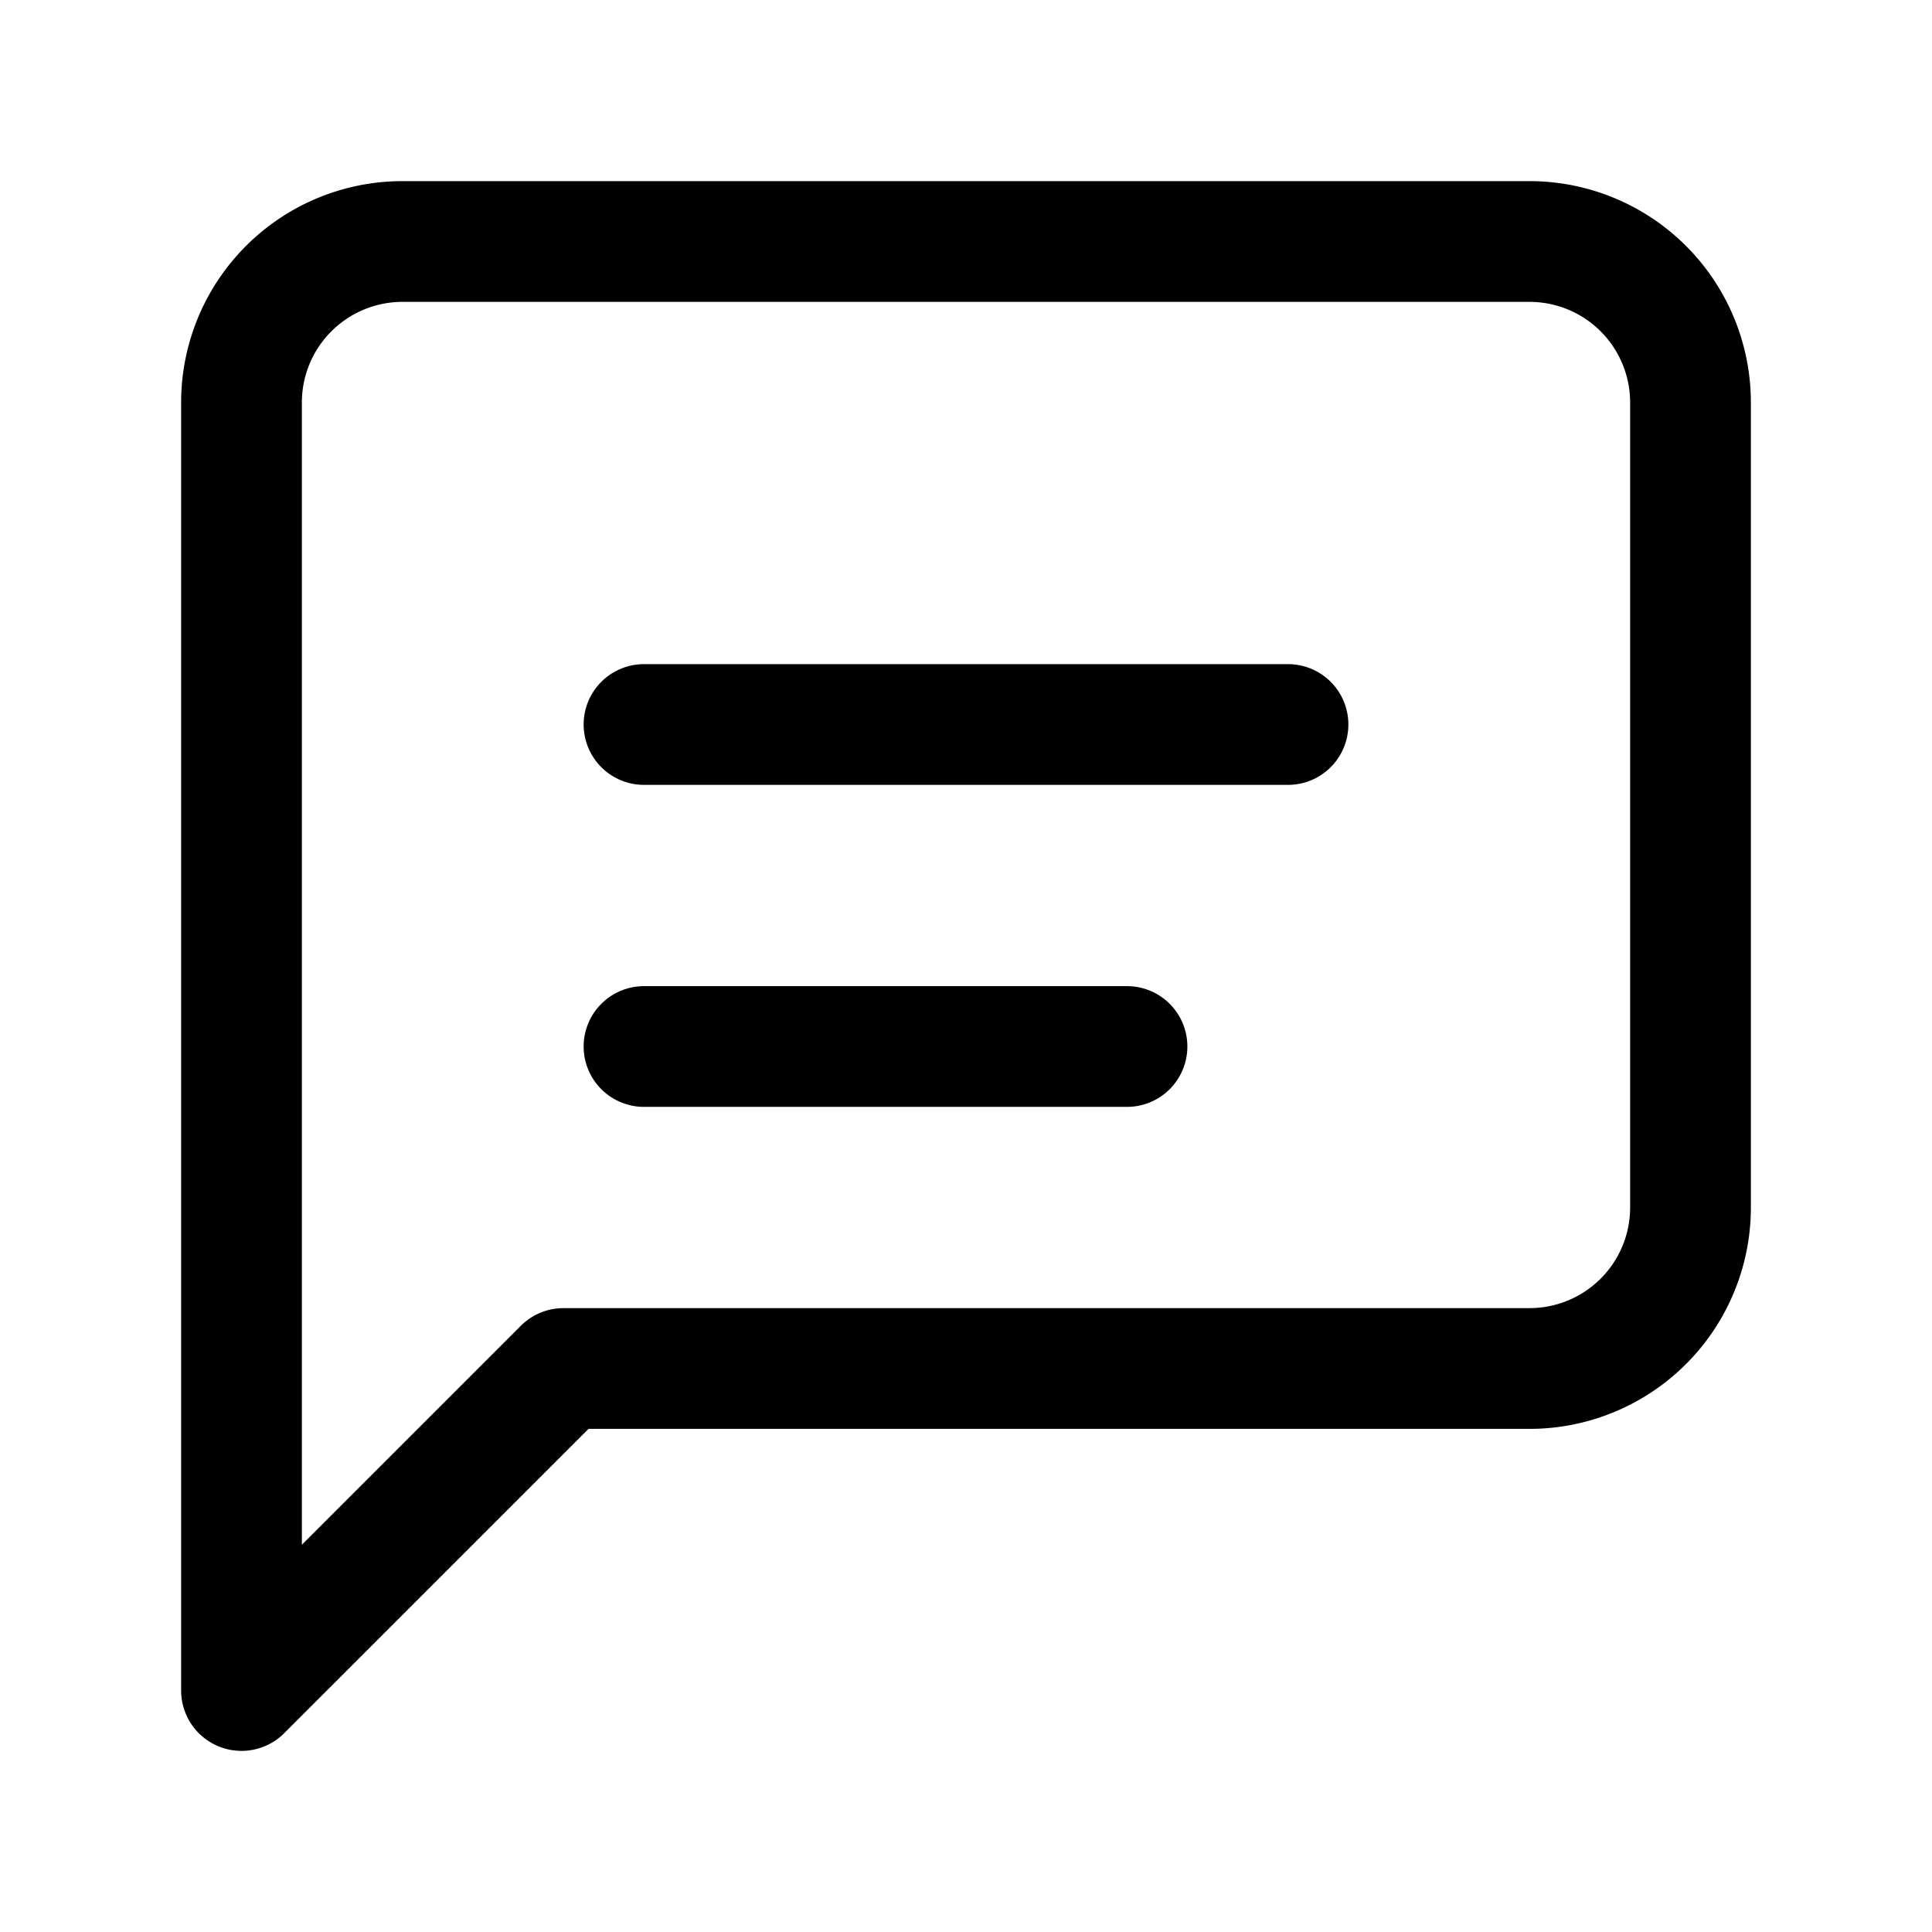 <svg width="24" height="24" viewBox="0 0 24 24" fill="none" xmlns="http://www.w3.org/2000/svg">
  <path d="M21 15a2 2 0 0 1-2 2H7l-4 4V5a2 2 0 0 1 2-2h14a2 2 0 0 1 2 2z" stroke="currentColor" stroke-width="1.5" stroke-linecap="round" stroke-linejoin="round"/>
  <path d="M8 9h8M8 13h6" stroke="currentColor" stroke-width="1.5" stroke-linecap="round" stroke-linejoin="round"/>
</svg>
